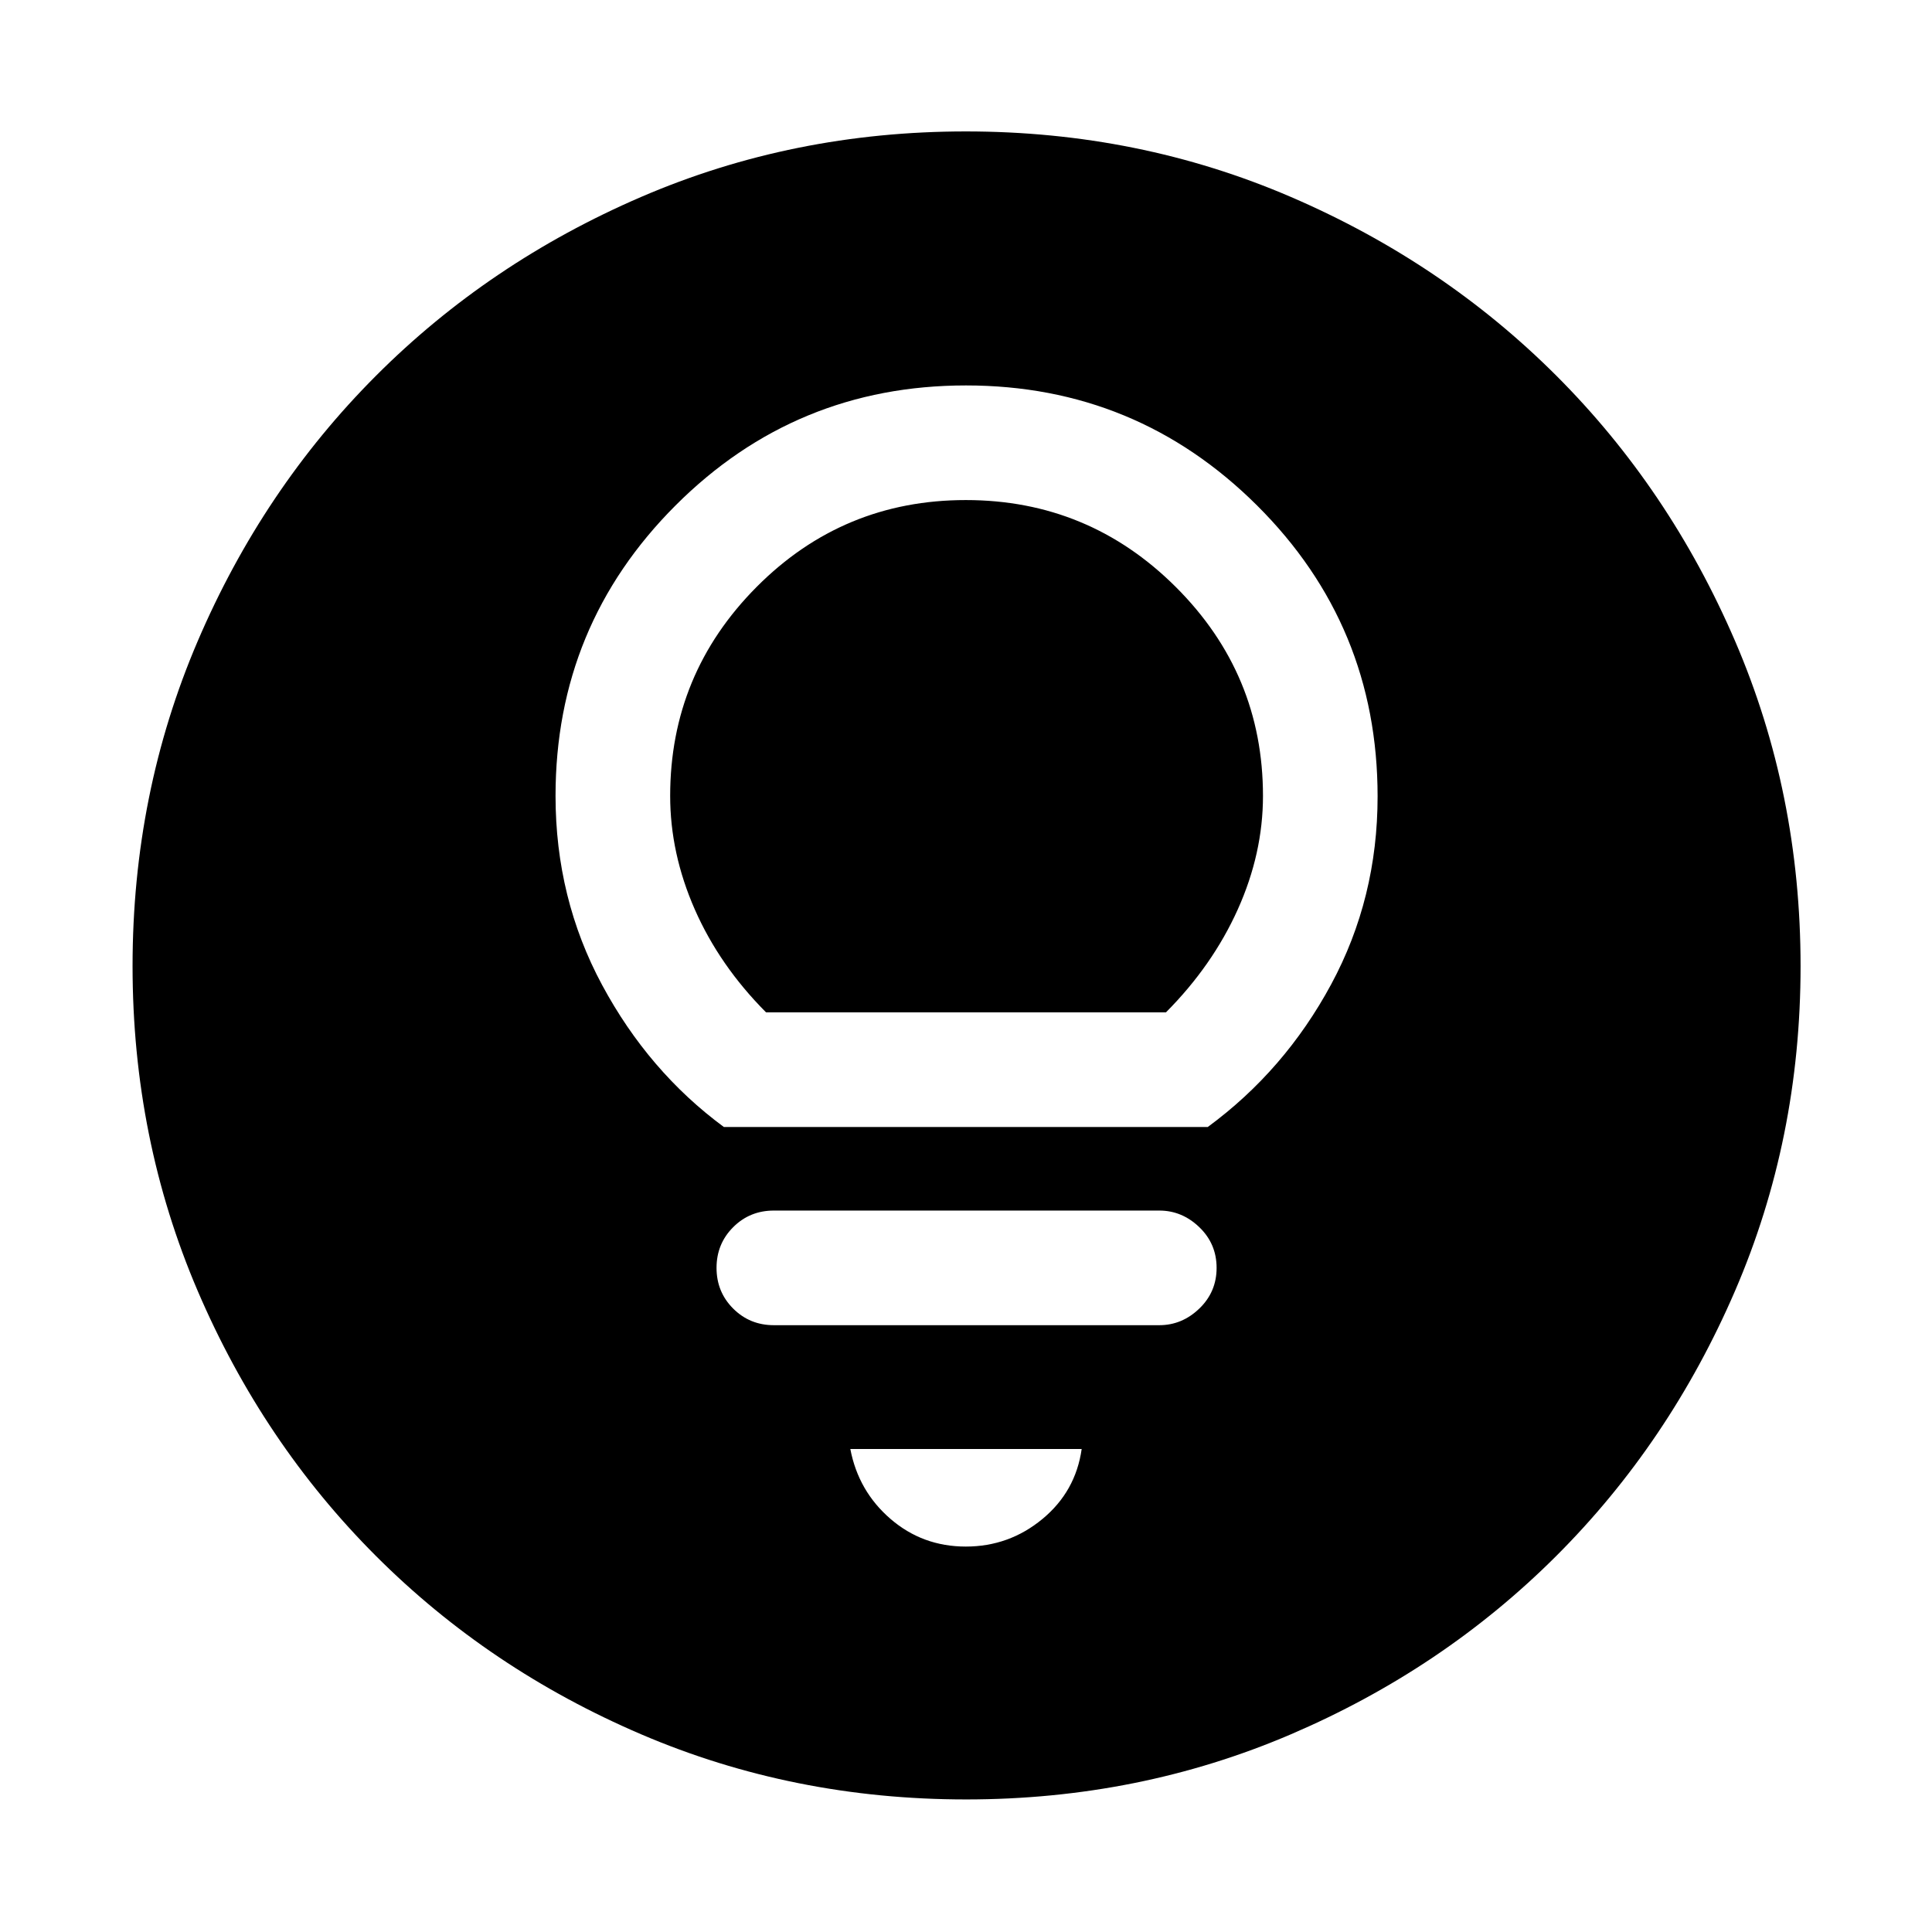 <svg xmlns="http://www.w3.org/2000/svg" width="48" height="48" viewBox="0 96 960 960"><path d="M359.685 656H600.13q38.243-28.11 61.317-70.882 23.075-42.771 23.075-93.378 0-84.958-59.913-144.588Q564.696 287.521 480 287.521q-84.696 0-144.326 59.631-59.631 59.63-59.631 144.326 0 50.918 23.131 93.937 23.13 43.02 60.511 70.585Zm20.967-56.957q-23.173-23.305-35.412-51.148-12.239-27.844-12.239-56.417 0-60.614 42.932-103.807 42.932-43.192 103.964-43.192 61.033 0 104.35 43.192 43.318 43.193 43.318 103.807 0 28.573-12.522 56.417-12.522 27.843-35.695 51.148H380.652Zm3.87 155.436h191.521q11.298 0 19.888-8.261 8.591-8.261 8.591-20.218t-8.591-20.218q-8.59-8.261-19.888-8.261H384.522q-11.957 0-20.218 8.261T356.043 726q0 11.957 8.261 20.218t20.218 8.261Zm95.378 110q21.491 0 38.035-13.667 16.544-13.667 19.544-34.812H422.521q4 20.957 19.944 34.718 15.944 13.761 37.435 13.761Zm.131 125.652q-85.857 0-161.401-32.348-75.543-32.348-131.804-88.609-56.261-56.261-88.61-131.773-32.347-75.513-32.347-161.37T98.217 414.63q32.348-75.543 88.52-131.834t131.726-88.892q75.555-32.6 161.459-32.6t161.515 32.557q75.61 32.557 131.859 88.772 56.248 56.216 88.824 131.829 32.576 75.614 32.576 161.585 0 85.935-32.6 161.47-32.601 75.534-88.892 131.726-56.291 56.192-131.803 88.54-75.513 32.348-161.37 32.348Z"/></svg>
